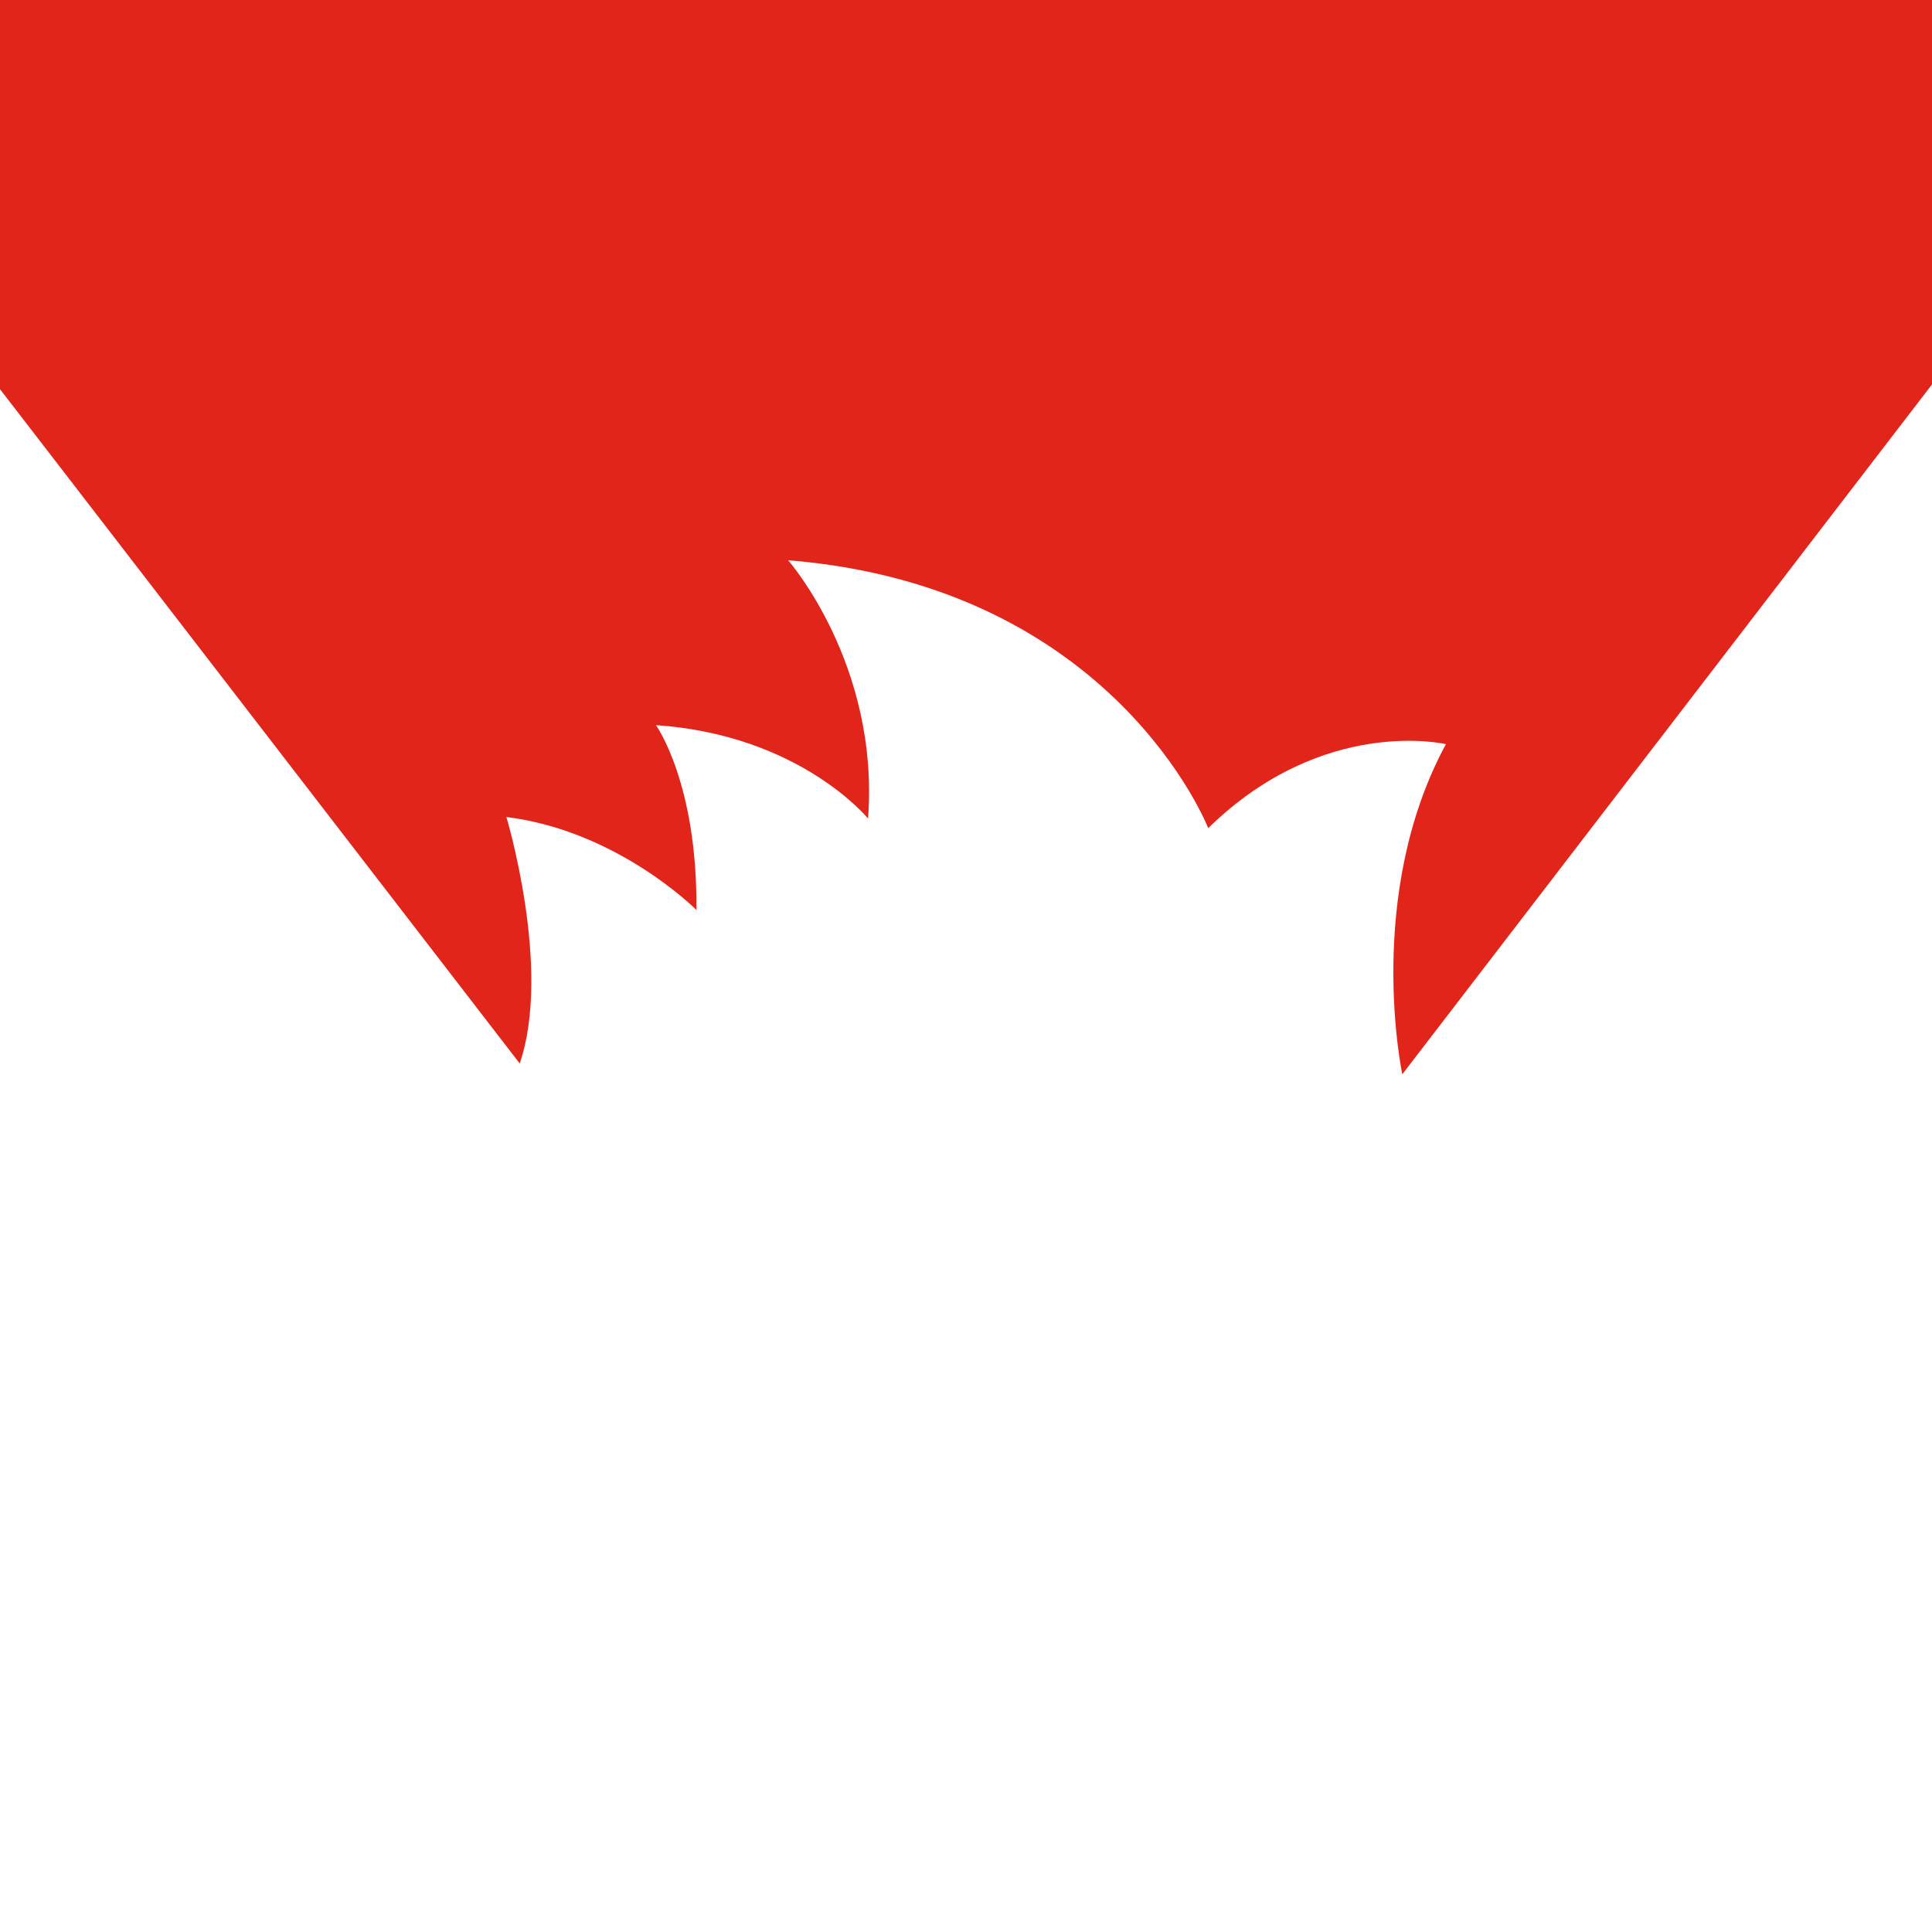 <?xml version="1.0" encoding="UTF-8" standalone="no"?>
<!-- Created with Inkscape (http://www.inkscape.org/) -->

<svg
   width="132.292mm"
   height="132.292mm"
   viewBox="0 0 132.292 132.292"
   version="1.1"
   id="svg1"
   inkscape:version="1.3.2 (1:1.3.2+202311252150+091e20ef0f)"
   sodipodi:docname="swans_icon.svg"
   xml:space="preserve"
   xmlns:inkscape="http://www.inkscape.org/namespaces/inkscape"
   xmlns:sodipodi="http://sodipodi.sourceforge.net/DTD/sodipodi-0.dtd"
   xmlns="http://www.w3.org/2000/svg"
   xmlns:svg="http://www.w3.org/2000/svg"><sodipodi:namedview
     id="namedview1"
     pagecolor="#ffffff"
     bordercolor="#000000"
     borderopacity="0.25"
     inkscape:showpageshadow="2"
     inkscape:pageopacity="0.0"
     inkscape:pagecheckerboard="0"
     inkscape:deskcolor="#d1d1d1"
     inkscape:document-units="mm"
     inkscape:zoom="0.91609926"
     inkscape:cx="276.71674"
     inkscape:cy="241.24023"
     inkscape:window-width="1363"
     inkscape:window-height="1066"
     inkscape:window-x="557"
     inkscape:window-y="27"
     inkscape:window-maximized="0"
     inkscape:current-layer="layer2" /><defs
     id="defs1" /><g
     inkscape:groupmode="layer"
     id="layer2"
     inkscape:label="Layer 2"
     transform="translate(-42.423,-21.554)"><rect
       style="fill:#e1251b;fill-opacity:1;stroke-width:0.5;stroke-linecap:round;stroke-linejoin:round"
       id="rect3"
       width="132.292"
       height="132.292"
       x="42.423"
       y="21.554" /><path
       id="path1"
       style="fill:#fffefe;fill-opacity:1;stroke-width:0.5;stroke-linecap:round;stroke-linejoin:round"
       d="M 174.715 47.877 L 138.445 95.114 C 138.445 95.114 135.82 82.864 141.432 72.509 C 141.432 72.509 133.064 70.52 125.154 78.26 C 125.154 78.26 118.73 61.726 96.389 59.916 C 96.389 59.916 102.653 67.044 101.863 77.605 C 101.863 77.605 97.214 71.884 87.337 71.207 C 87.337 71.207 90.189 75.163 90.11 83.863 C 90.11 83.863 84.725 78.441 77.097 77.498 C 77.097 77.498 80.231 87.888 78.01 94.375 L 42.423 48.201 L 42.423 153.846 L 174.715 153.846 L 174.715 47.877 z " /></g><g
     inkscape:label="Layer 1"
     inkscape:groupmode="layer"
     id="layer1"
     transform="translate(-42.423,-21.554)" /></svg>
